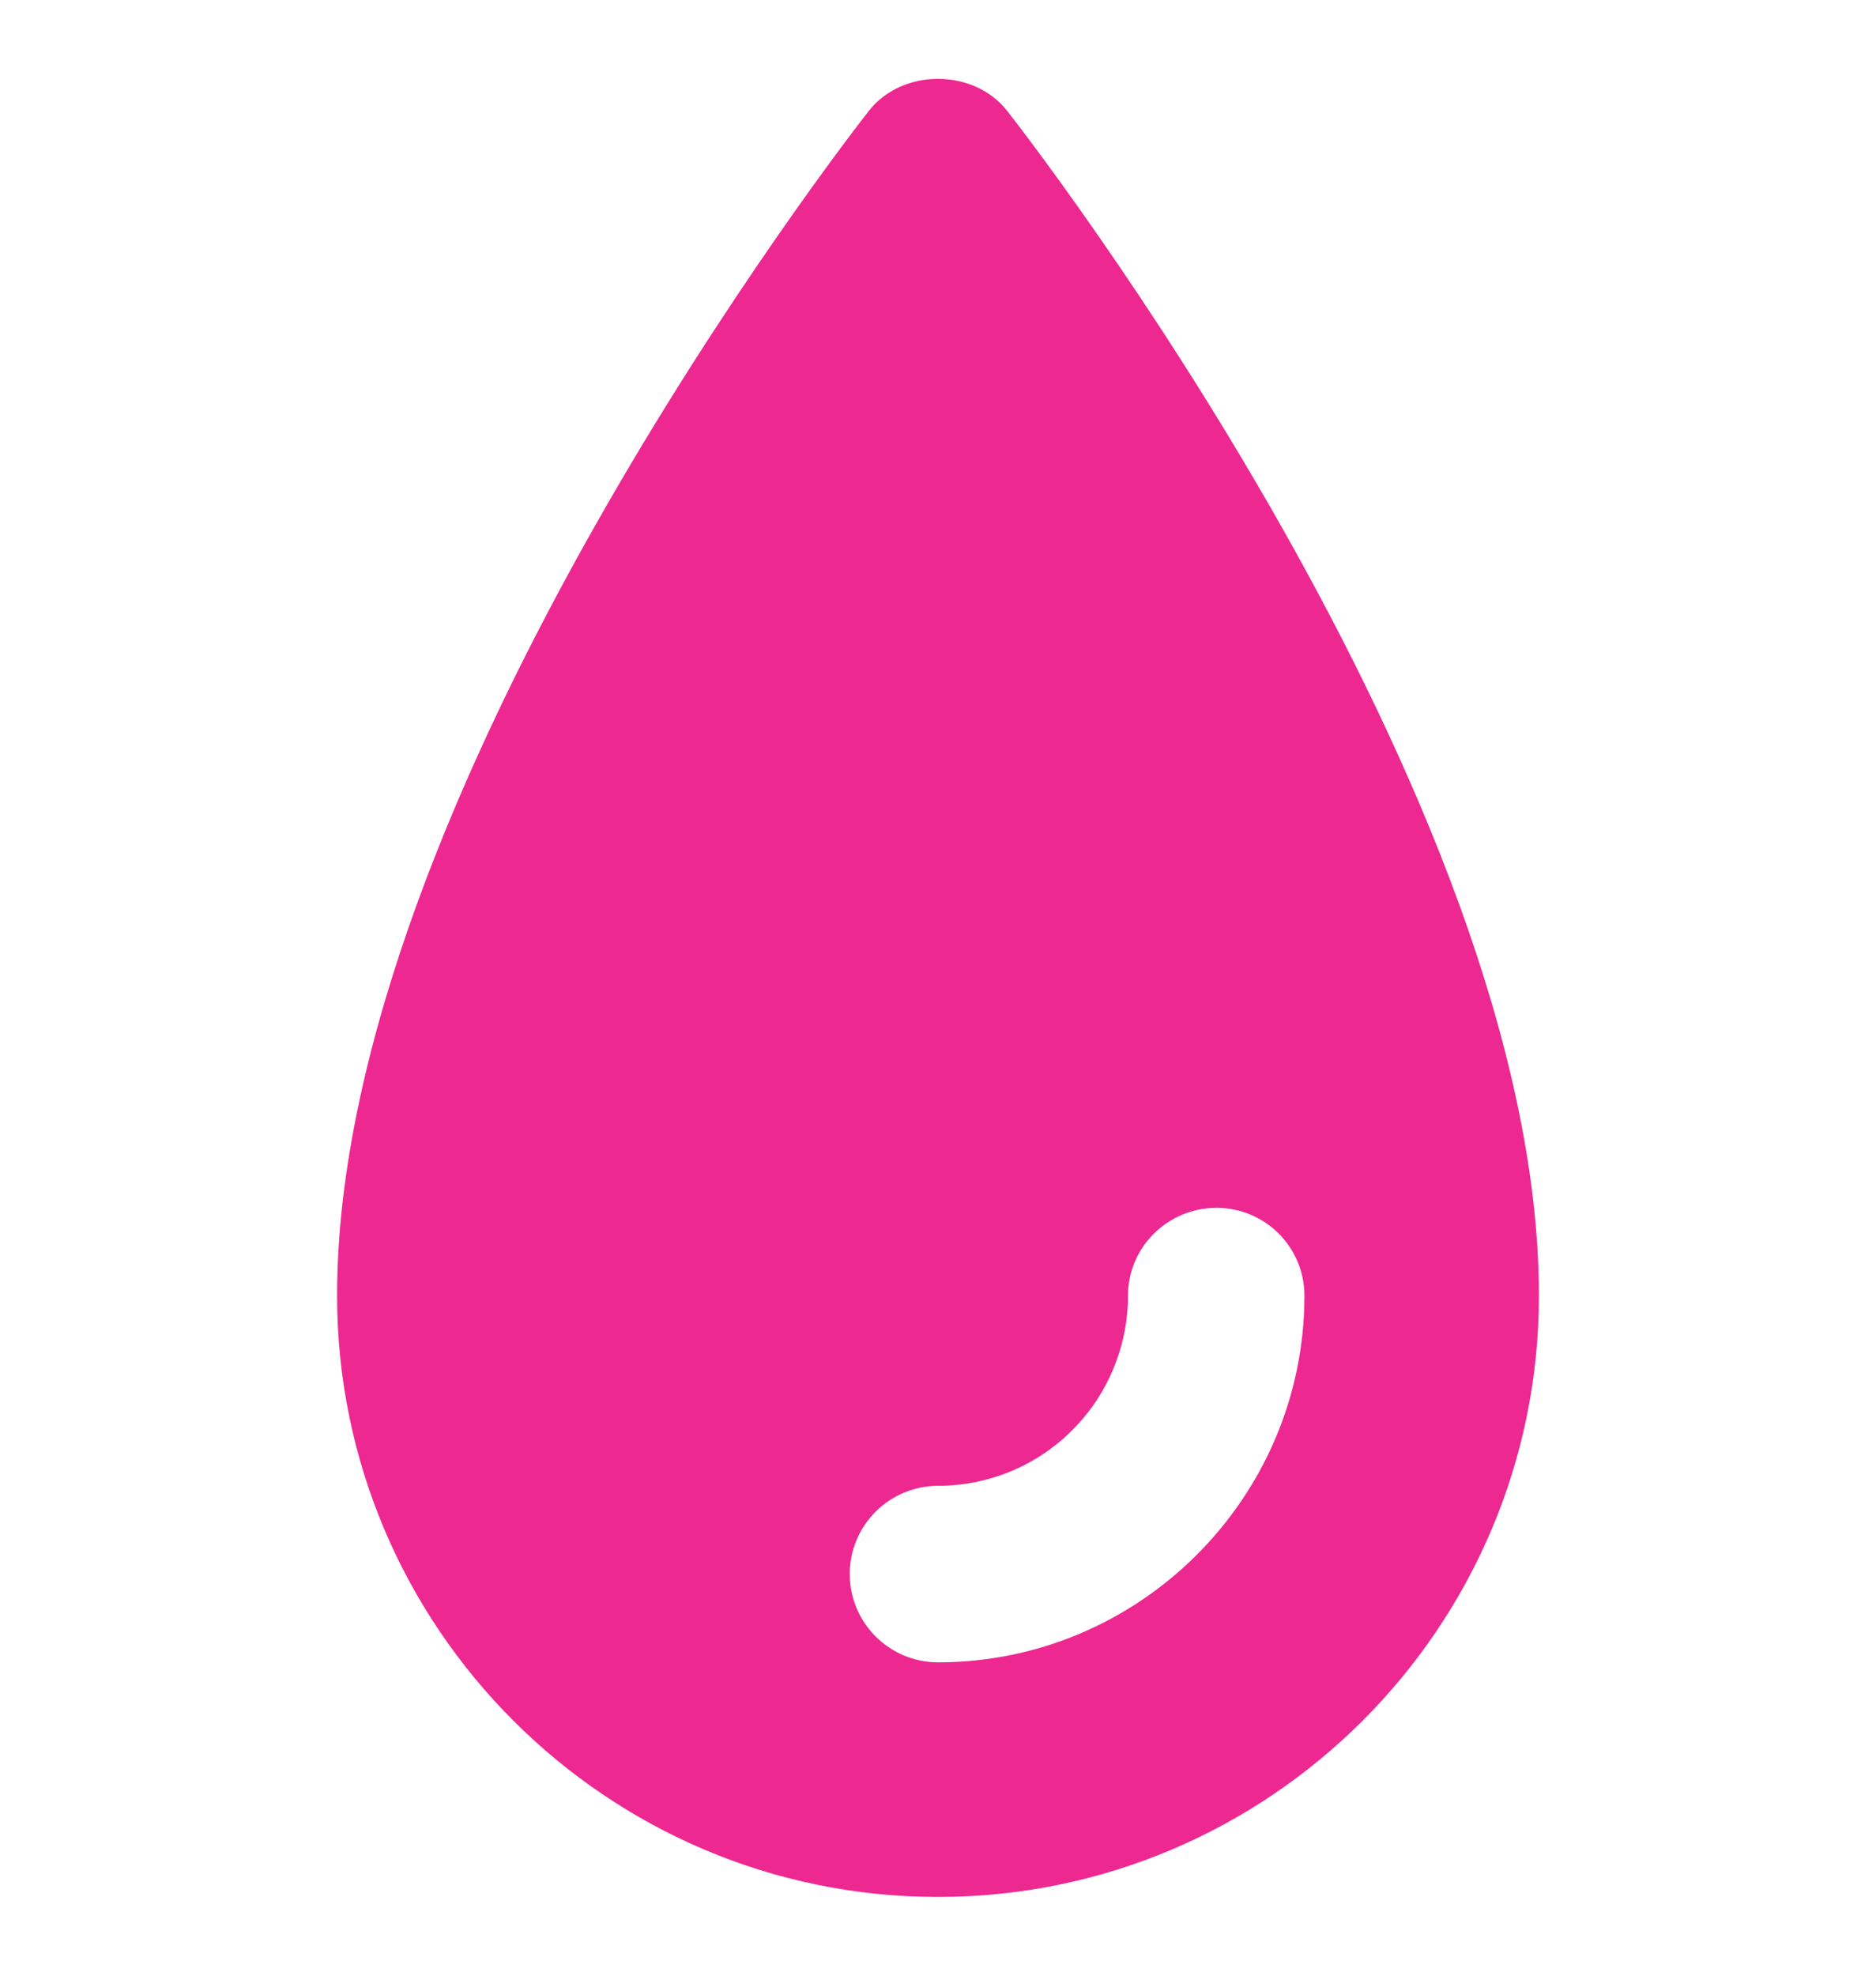 <svg width="19" height="20" viewBox="0 0 19 20" fill="none" xmlns="http://www.w3.org/2000/svg">
<g clip-path="url(#clip0_725_109)">
<path d="M8.799 1.123C8.58 1.403 3.414 8.053 3.414 13.117C3.414 16.472 6.145 19.203 9.5 19.203C12.855 19.203 15.586 16.472 15.586 13.117C15.586 8.053 10.42 1.403 10.201 1.123C9.862 0.69 9.138 0.69 8.799 1.123ZM11.424 13.117C11.424 12.624 11.828 12.227 12.32 12.227C12.813 12.227 13.211 12.624 13.211 13.117C13.211 15.16 11.543 16.828 9.5 16.828C9.263 16.828 9.036 16.734 8.868 16.566C8.701 16.399 8.606 16.172 8.606 15.934C8.606 15.697 8.701 15.47 8.868 15.303C9.036 15.135 9.263 15.041 9.5 15.041C9.753 15.041 10.003 14.991 10.236 14.895C10.47 14.798 10.682 14.656 10.86 14.477C11.039 14.299 11.181 14.087 11.277 13.853C11.374 13.62 11.424 13.37 11.424 13.117Z" fill="#ED2891"/>
</g>
<defs>
<clipPath id="clip0_725_109">
<rect width="19" height="19" fill="white" transform="translate(0 0.5)"/>
</clipPath>
</defs>
</svg>
